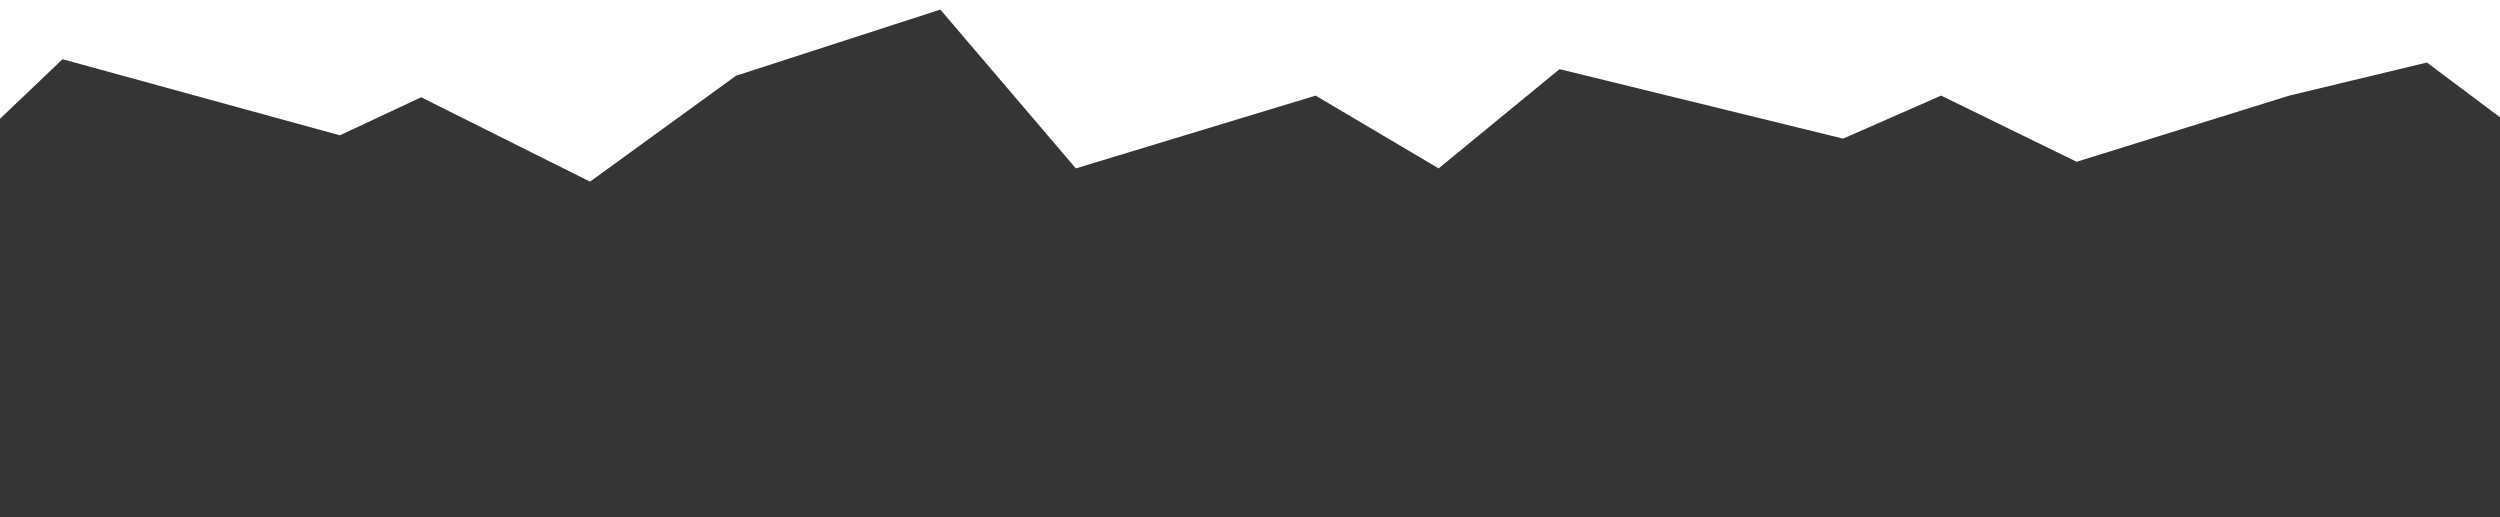 <?xml version="1.0" encoding="UTF-8" standalone="no"?>
<svg
   xmlns:sketch="http://www.bohemiancoding.com/sketch/ns"
   xmlns:dc="http://purl.org/dc/elements/1.1/"
   xmlns:cc="http://creativecommons.org/ns#"
   xmlns:rdf="http://www.w3.org/1999/02/22-rdf-syntax-ns#"
   xmlns:svg="http://www.w3.org/2000/svg"
   xmlns="http://www.w3.org/2000/svg"
   xmlns:sodipodi="http://sodipodi.sourceforge.net/DTD/sodipodi-0.dtd"
   xmlns:inkscape="http://www.inkscape.org/namespaces/inkscape"
   width="522"
   height="108"
   viewBox="0 0 522 108"
   version="1.1"
   id="svg3053"
   inkscape:version="0.48.4 r9939"
   sodipodi:docname="mount-bg-hd.svg">
  <sodipodi:namedview
     pagecolor="#ffffff"
     bordercolor="#666666"
     borderopacity="1"
     objecttolerance="10"
     gridtolerance="10"
     guidetolerance="10"
     inkscape:pageopacity="0"
     inkscape:pageshadow="2"
     inkscape:window-width="2794"
     inkscape:window-height="1764"
     id="namedview3063"
     showgrid="false"
     inkscape:zoom="6.3785851"
     inkscape:cx="342.58129"
     inkscape:cy="-7.4892606"
     inkscape:window-x="86"
     inkscape:window-y="36"
     inkscape:window-maximized="1"
     inkscape:current-layer="svg3053" />
  <!-- Generator: Sketch 3.1.1 (8761) - http://www.bohemiancoding.com/sketch -->
  <title
     id="title3055">Imported Layers</title>
  <desc
     id="desc3057">Created with Sketch.</desc>
  <defs
     id="defs3059" />
  <g
     id="Page-1"
     sketch:type="MSPage"
     style="fill:none;stroke:none"
     transform="translate(0,2)">
    <path
       d="M 0,22.799 13.06,10.363 70.96,26.253 87.938,18.308 123.2,35.926 153.674,13.817 196.338,0 l 28.297,33.162 50.064,-15.199 25.685,15.199 25.249,-20.726 59.206,14.508 20.461,-8.981 28.298,13.817 44.404,-13.817 28.732,-6.909 15.673,11.745 0,84.978 -522.407,0 0,-84.978"
       id="Imported-Layers"
       sketch:type="MSShapeGroup"
       inkscape:connector-curvature="0"
       style="fill:#353535" />
  </g>
</svg>
